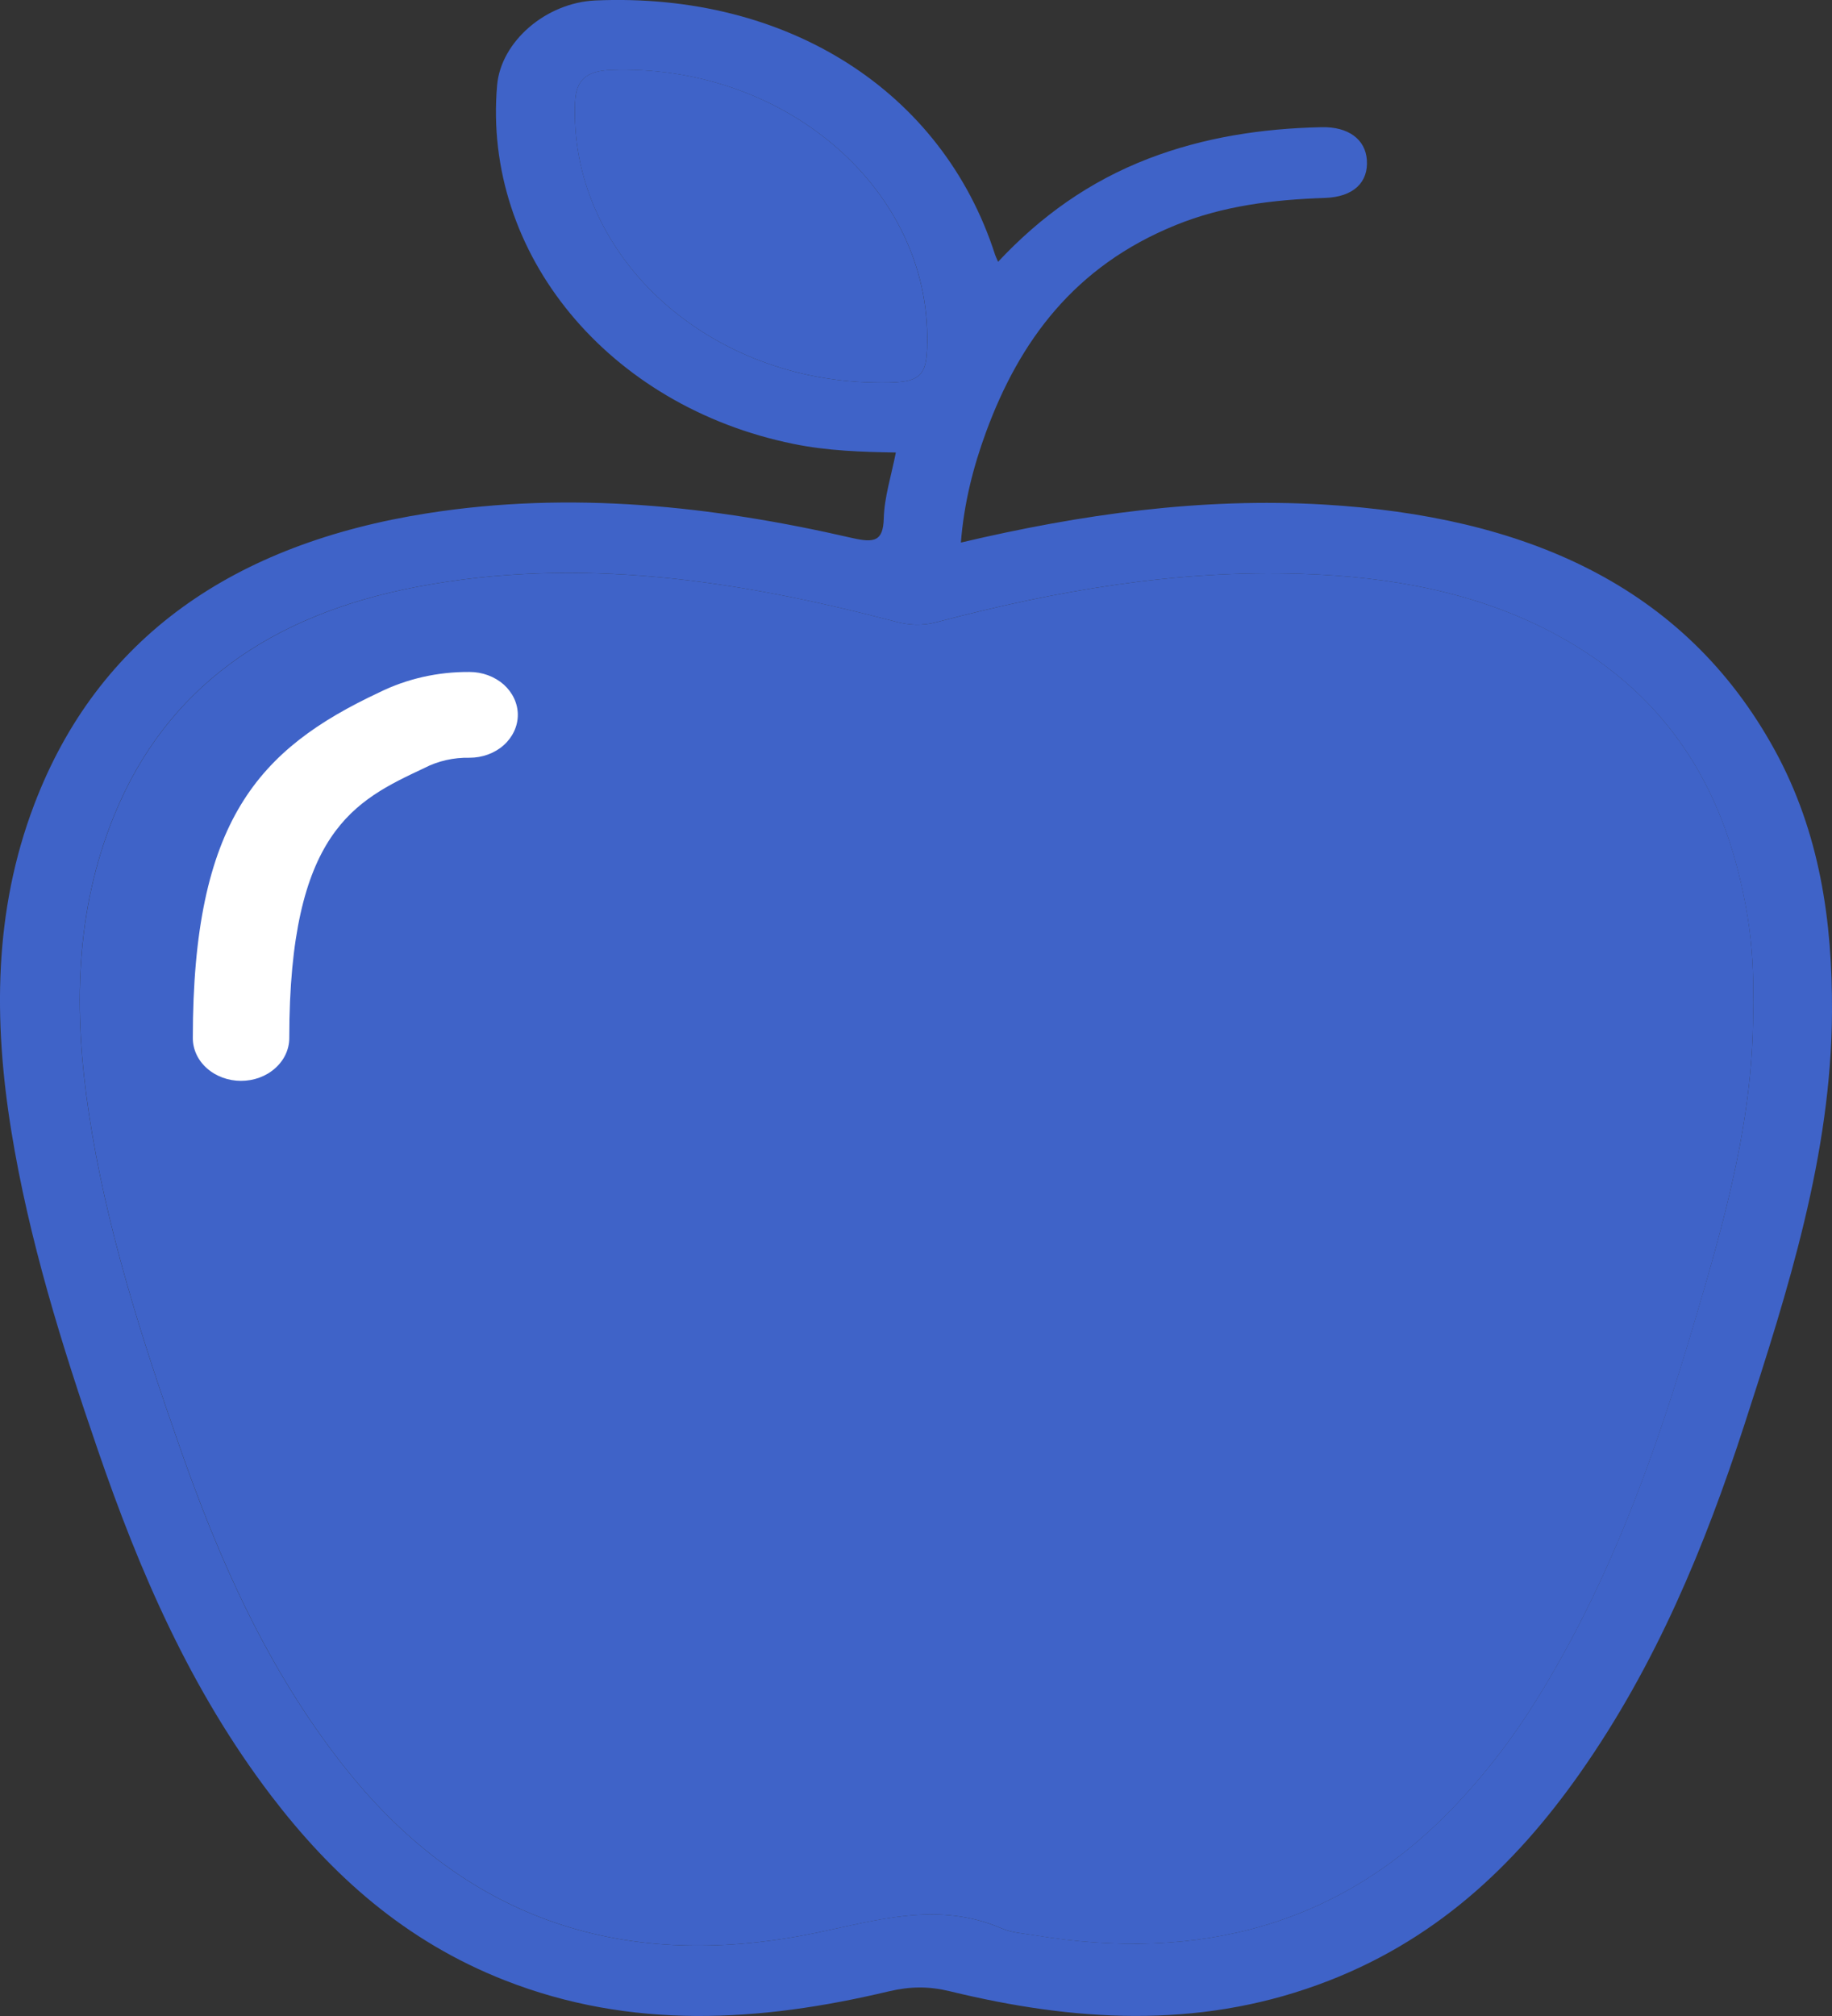 <svg width="20" height="22" viewBox="0 0 20 22" fill="none" xmlns="http://www.w3.org/2000/svg">
<rect x="0" y="0" width="20" height="22" fill="#333333" stroke="none"/>
<path fill-rule="evenodd" clip-rule="evenodd" d="M10.49 5.921C11.805 5.611 13.115 5.427 14.454 5.506C16.622 5.634 18.384 6.372 19.379 8.193C19.868 9.09 20.005 10.056 20 11.044C19.992 12.6 19.521 14.077 19.042 15.552C18.611 16.878 18.078 18.168 17.252 19.345C16.543 20.354 15.658 21.199 14.386 21.66C13.058 22.143 11.715 22.058 10.37 21.73C10.139 21.674 9.937 21.676 9.703 21.731C8.296 22.066 6.89 22.152 5.512 21.611C4.419 21.183 3.619 20.459 2.96 19.596C2.078 18.438 1.522 17.146 1.067 15.82C0.674 14.678 0.315 13.525 0.123 12.339C-0.071 11.14 -0.069 9.944 0.372 8.784C1.068 6.95 2.558 5.932 4.667 5.601C6.233 5.355 7.778 5.52 9.303 5.871C9.546 5.926 9.641 5.907 9.648 5.658C9.654 5.425 9.73 5.193 9.78 4.938C9.405 4.932 9.031 4.92 8.661 4.844C6.643 4.433 5.266 2.771 5.427 0.93C5.469 0.452 5.961 0.029 6.5 0.005C8.593 -0.086 10.288 0.992 10.863 2.779C10.869 2.797 10.878 2.815 10.896 2.857C11.359 2.362 11.891 1.98 12.538 1.731C13.141 1.499 13.775 1.402 14.426 1.388C14.723 1.381 14.907 1.523 14.922 1.746C14.939 1.987 14.78 2.15 14.462 2.16C13.898 2.179 13.351 2.246 12.834 2.457C11.727 2.906 11.129 3.726 10.766 4.711C10.623 5.099 10.523 5.497 10.49 5.921ZM19.138 10.932C19.146 10.642 19.13 10.319 19.077 9.998C18.863 8.7 18.27 7.604 16.953 6.907C16.111 6.461 15.178 6.294 14.21 6.262C12.848 6.216 11.528 6.445 10.231 6.788C10.068 6.831 9.928 6.824 9.77 6.782C8.06 6.334 6.33 6.065 4.552 6.404C2.958 6.707 1.817 7.503 1.248 8.893C0.814 9.952 0.804 11.042 0.968 12.137C1.155 13.388 1.544 14.599 1.965 15.8C2.392 17.019 2.913 18.204 3.743 19.261C5.012 20.878 6.715 21.546 8.907 21.093C9.586 20.952 10.248 20.746 10.937 21.045C11.045 21.092 11.176 21.099 11.298 21.119C13.101 21.418 14.63 21 15.842 19.749C16.202 19.377 16.511 18.973 16.777 18.545C17.577 17.256 18.072 15.864 18.491 14.449C18.83 13.307 19.159 12.162 19.138 10.932ZM10.123 3.657C10.102 2.014 8.527 0.695 6.668 0.764C6.399 0.774 6.288 0.875 6.278 1.116C6.211 2.756 7.675 4.133 9.528 4.174C10.069 4.186 10.128 4.134 10.123 3.657Z" fill="#3F63C8"/>
<path fill-rule="evenodd" clip-rule="evenodd" d="M19.138 10.932C19.159 12.162 18.83 13.307 18.492 14.45C18.073 15.865 17.578 17.256 16.778 18.545C16.512 18.973 16.203 19.377 15.843 19.749C14.631 21 13.102 21.418 11.299 21.12C11.177 21.099 11.046 21.092 10.938 21.045C10.249 20.746 9.587 20.953 8.908 21.093C6.716 21.546 5.013 20.878 3.744 19.262C2.914 18.204 2.393 17.019 1.966 15.8C1.545 14.6 1.156 13.388 0.969 12.138C0.805 11.042 0.815 9.952 1.249 8.893C1.818 7.503 2.959 6.708 4.553 6.404C6.331 6.066 8.062 6.334 9.771 6.782C9.929 6.824 10.069 6.831 10.232 6.788C11.53 6.445 12.849 6.216 14.211 6.262C15.179 6.294 16.111 6.461 16.955 6.907C18.271 7.605 18.864 8.7 19.078 9.998C19.13 10.319 19.146 10.642 19.138 10.932Z" fill="#3F63C8"/>
<path fill-rule="evenodd" clip-rule="evenodd" d="M10.122 3.657C10.128 4.134 10.069 4.186 9.528 4.174C7.675 4.133 6.21 2.756 6.278 1.116C6.288 0.874 6.399 0.774 6.668 0.763C8.527 0.695 10.102 2.014 10.122 3.657Z" fill="#3F63C8"/>
<path d="M5.127 7.333C4.781 7.33 4.441 7.407 4.14 7.556C2.82 8.175 2.105 8.959 2.105 11.328C2.105 11.452 2.16 11.571 2.259 11.658C2.358 11.746 2.492 11.795 2.631 11.795C2.771 11.795 2.905 11.746 3.003 11.658C3.102 11.571 3.158 11.452 3.158 11.328C3.158 9.074 3.873 8.738 4.631 8.382C4.781 8.304 4.953 8.265 5.127 8.269C5.266 8.269 5.4 8.22 5.499 8.132C5.597 8.044 5.653 7.925 5.653 7.801C5.653 7.677 5.597 7.558 5.499 7.47C5.4 7.383 5.266 7.333 5.127 7.333Z" fill="white"/>
</svg>
